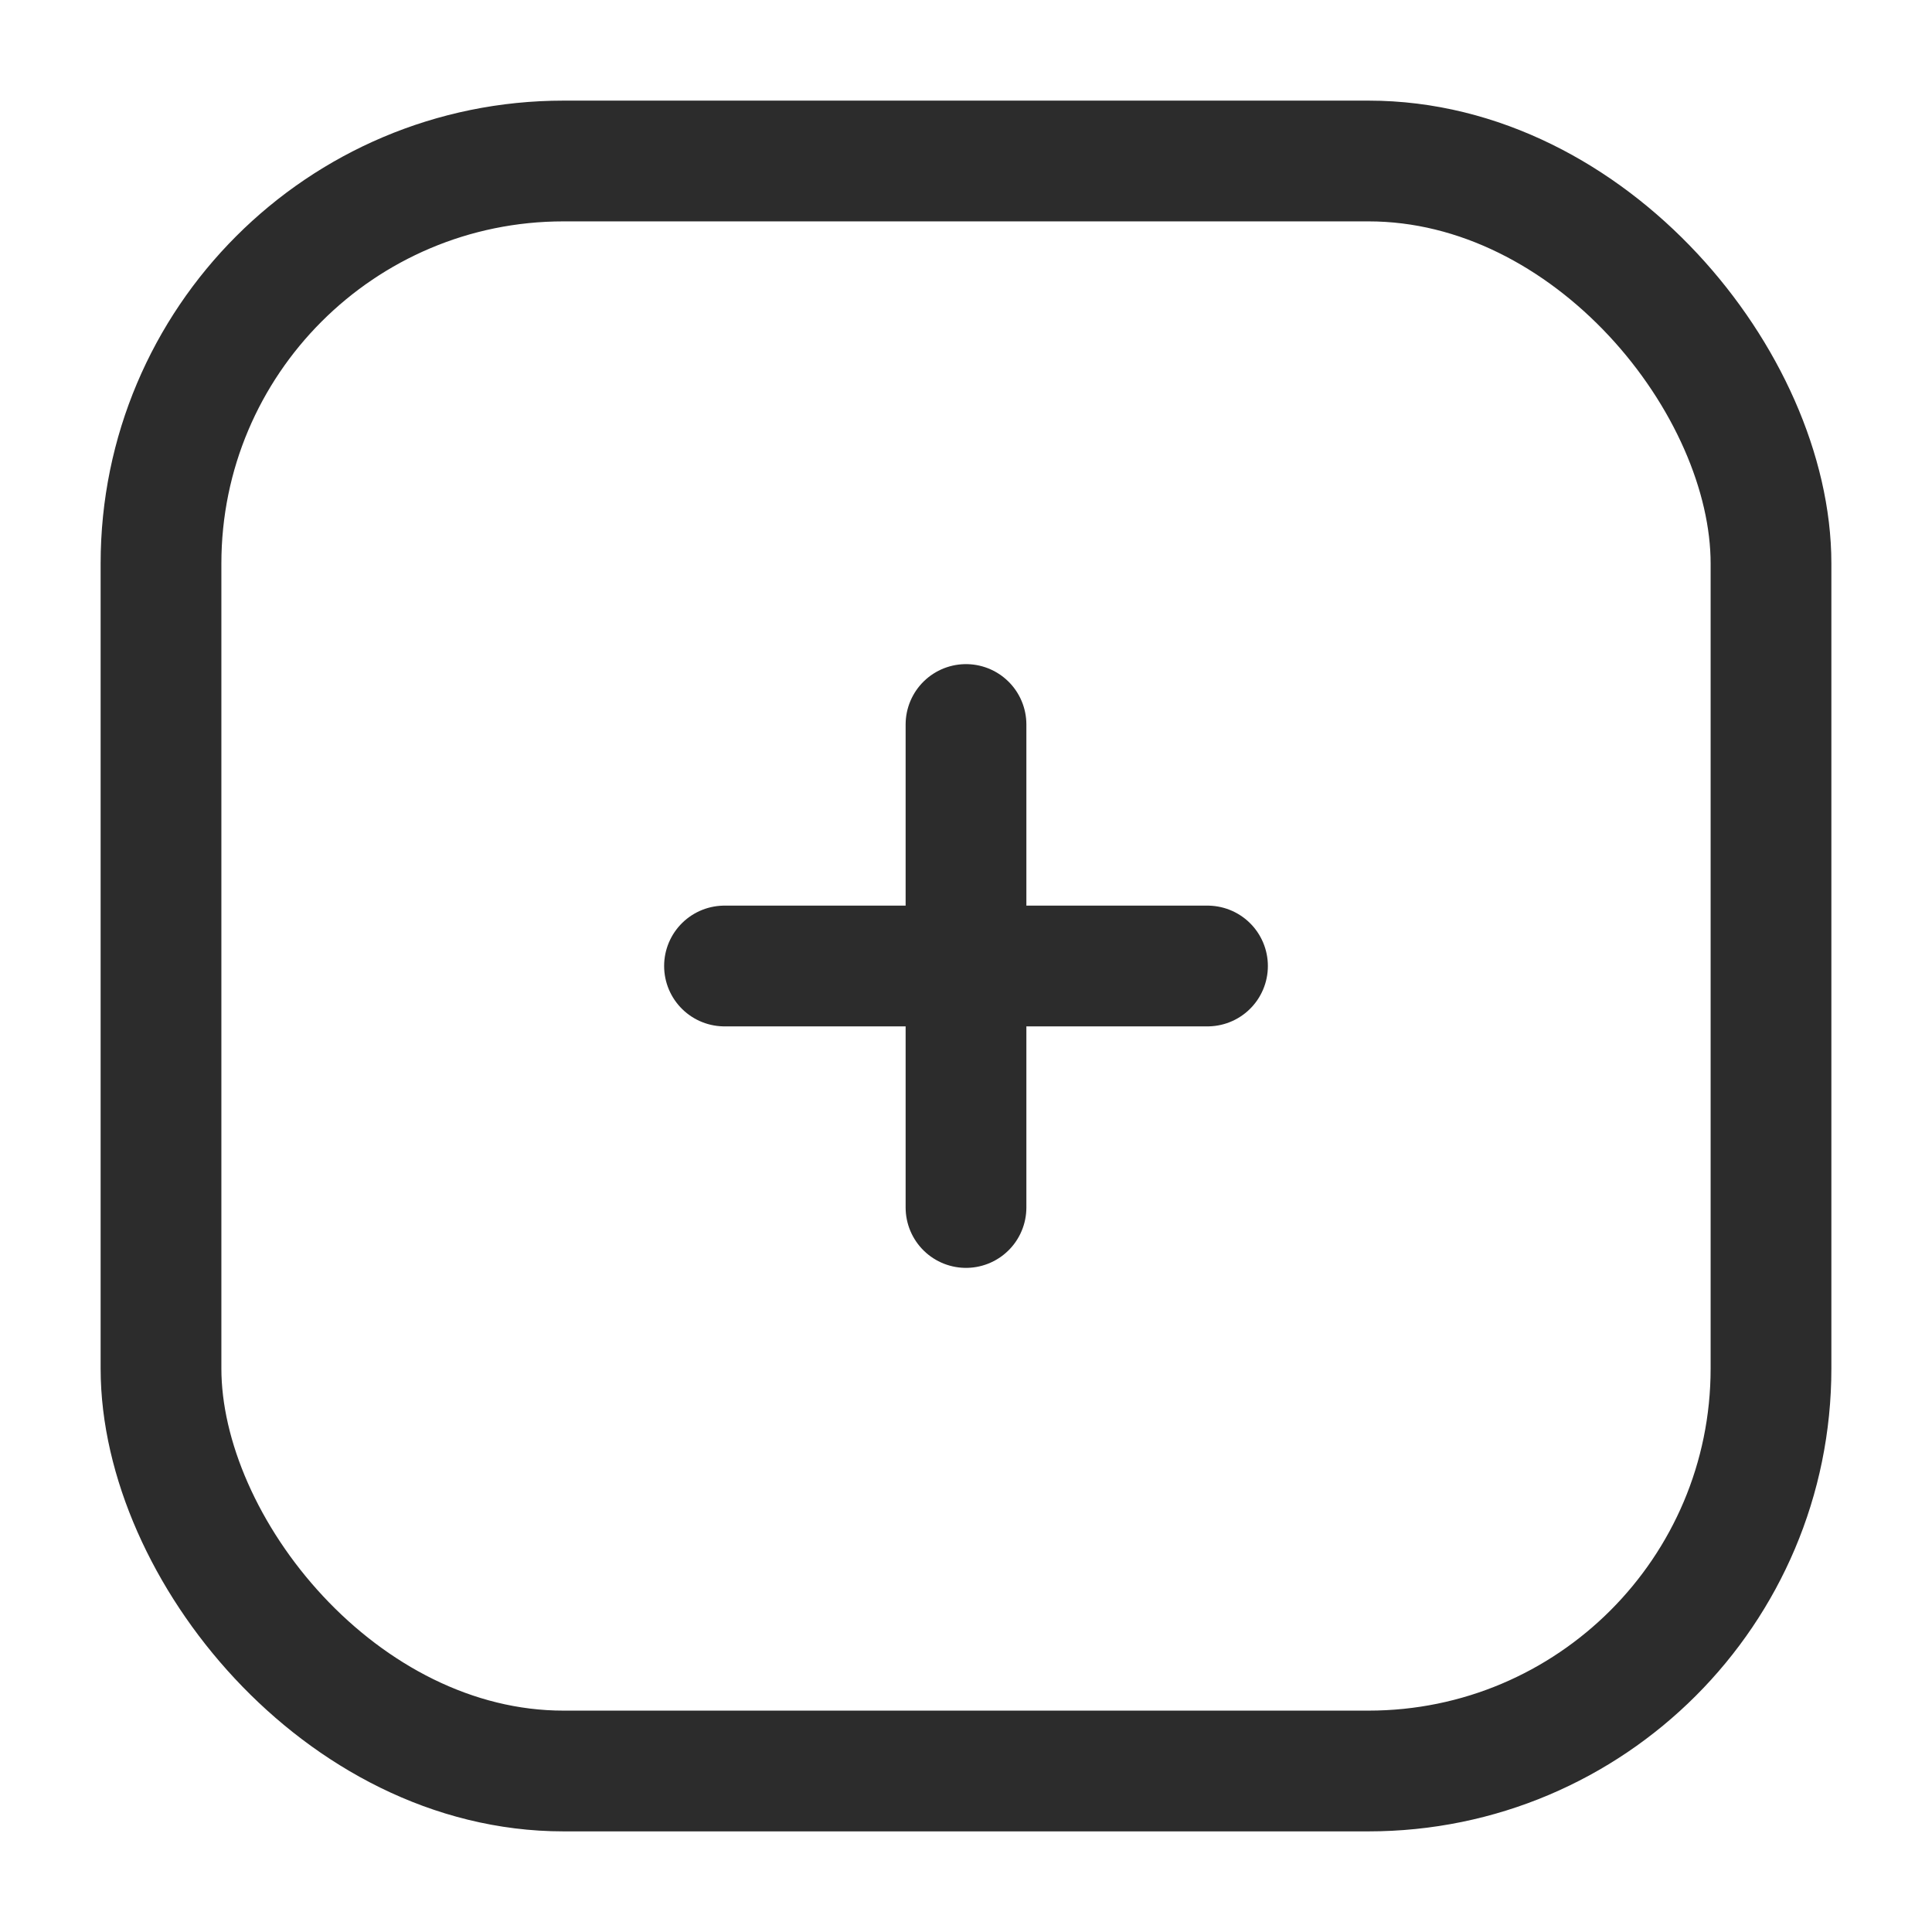 <svg width="24" height="24" viewBox="0 0 24 24" fill="none" xmlns="http://www.w3.org/2000/svg">
    <rect x="2" y="2" width="20" height="20" rx="5" stroke="#2C2C2C" stroke-width="1.5"/>
    <path d="M9 12H15" stroke="#2C2C2C" stroke-width="1.5" stroke-linecap="round" stroke-linejoin="round"/>
    <path d="M12 9L12 15" stroke="#2C2C2C" stroke-width="1.5" stroke-linecap="round" stroke-linejoin="round"/>
</svg>
